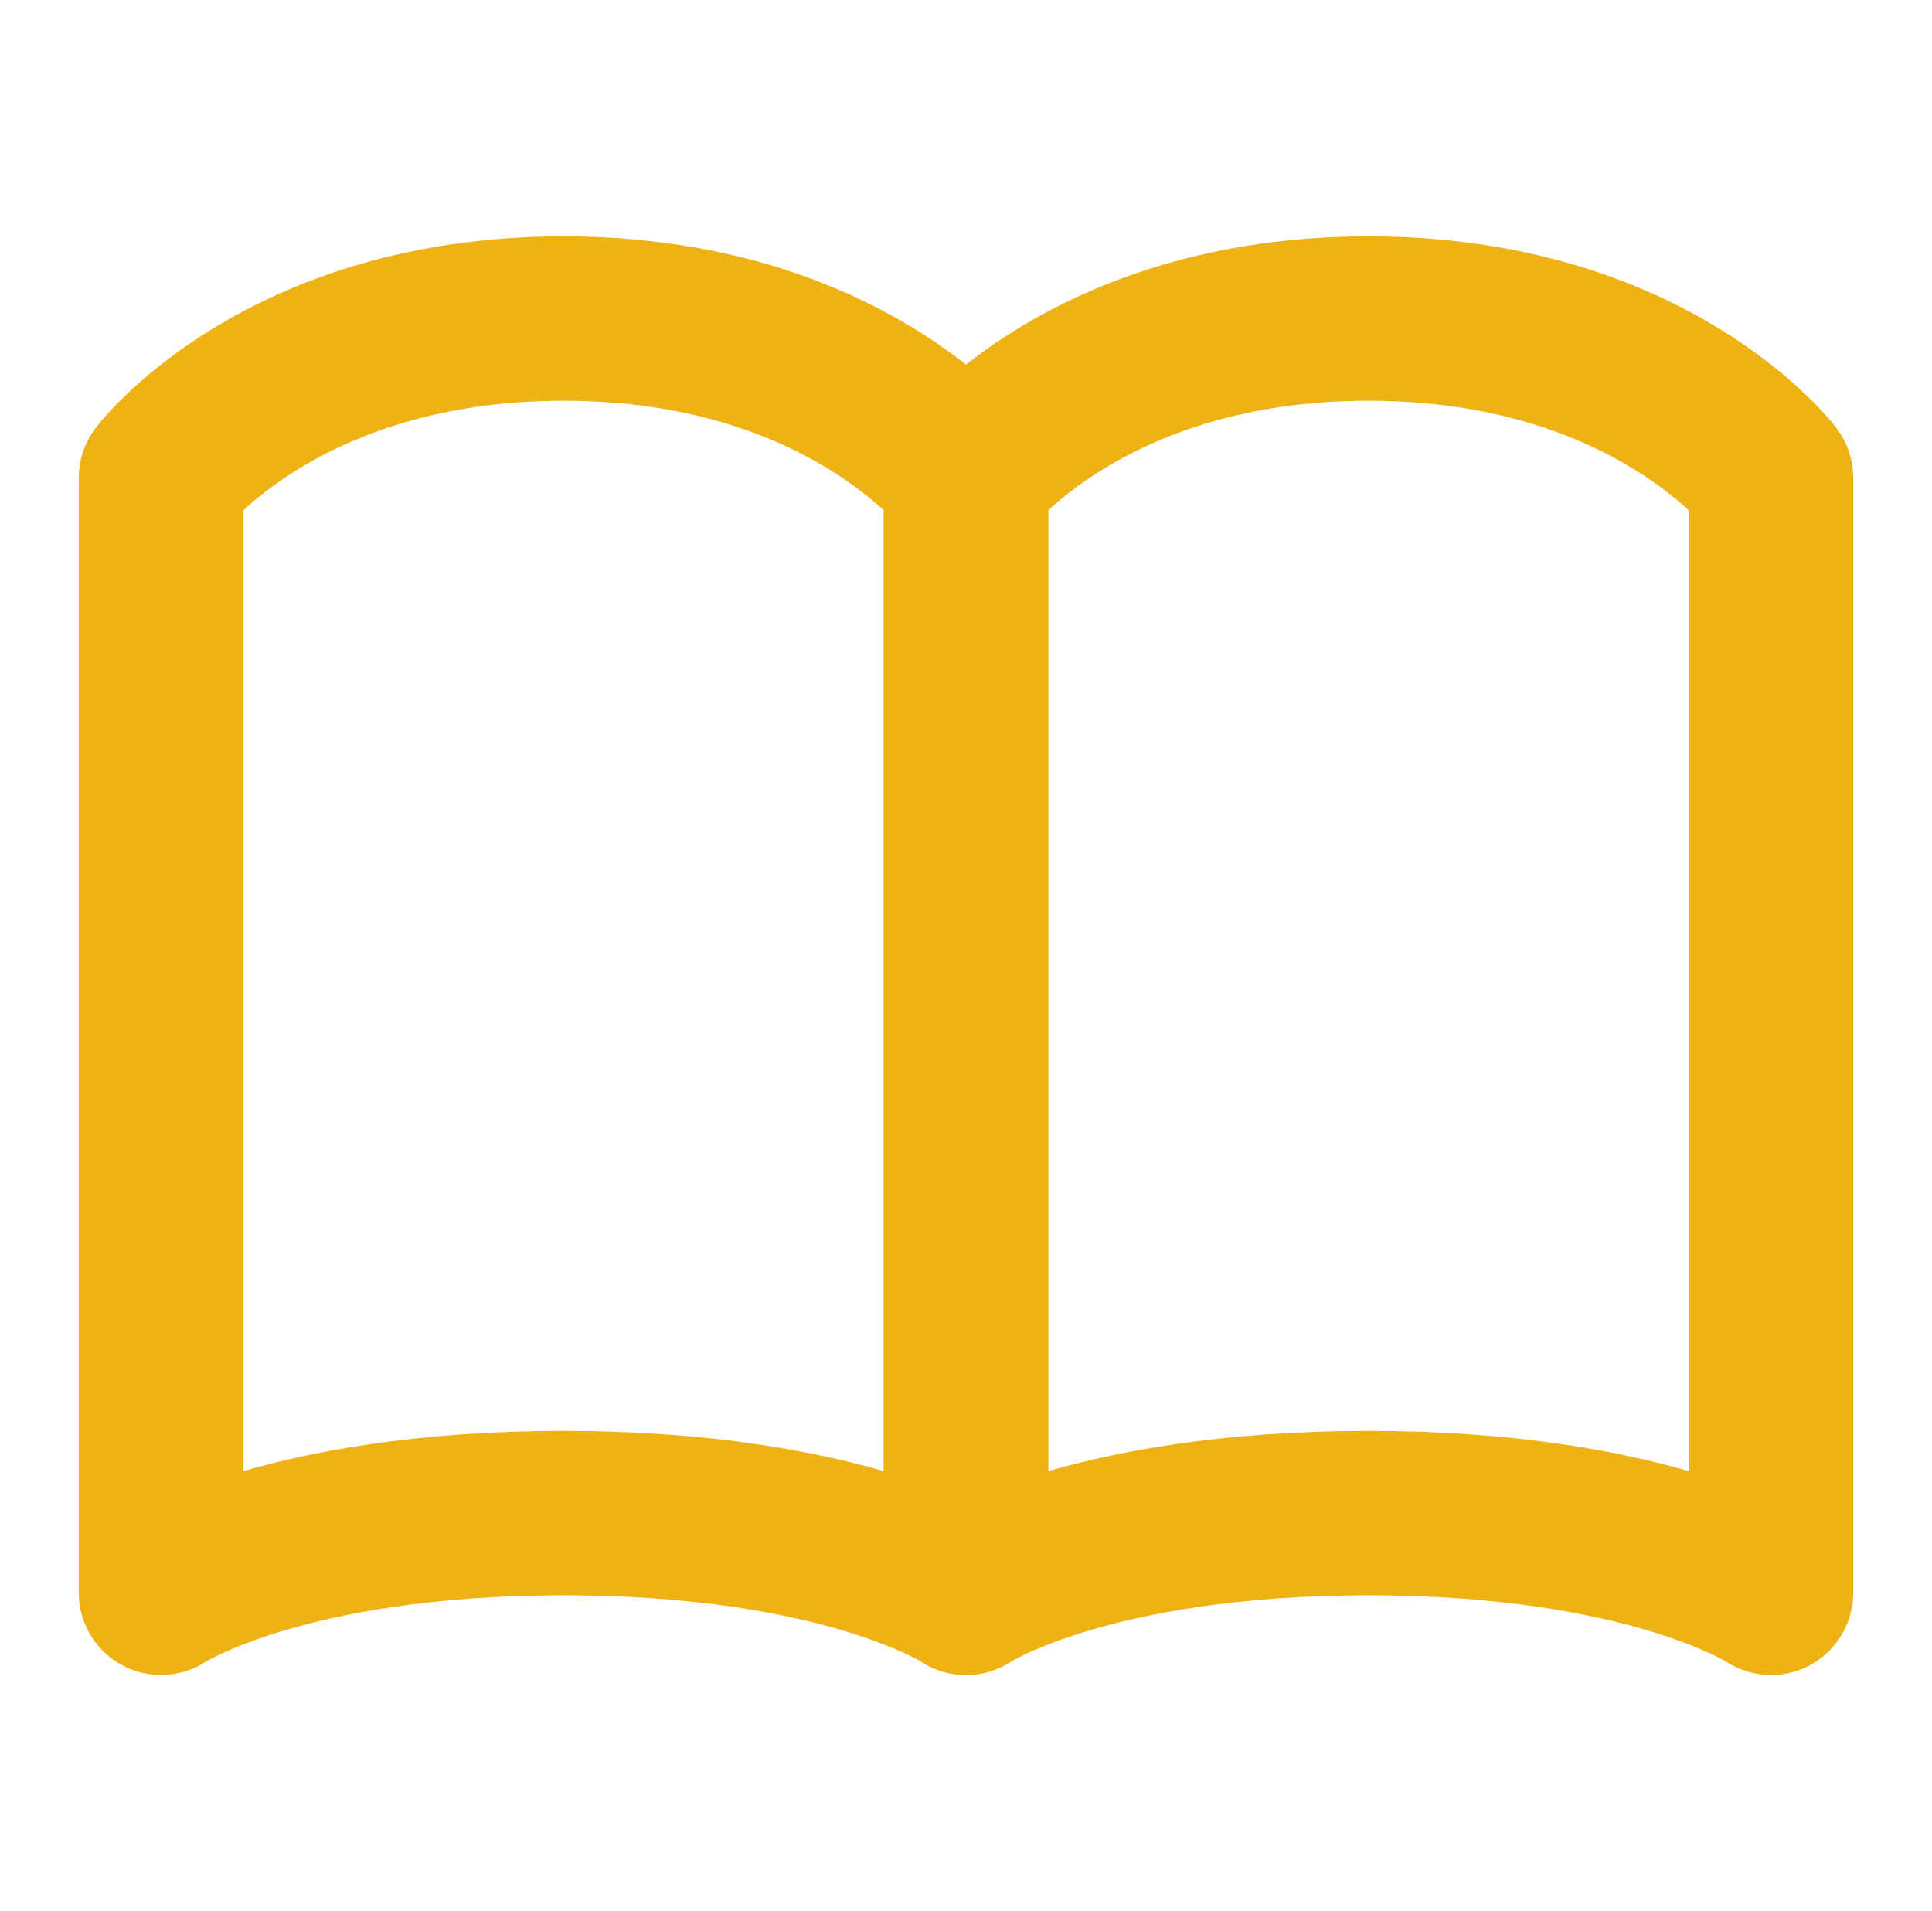 <svg width="94" height="93" viewBox="0 0 94 93" fill="none" xmlns="http://www.w3.org/2000/svg">
<path d="M7.833 23.25C7.833 23.25 13.708 15.5 27.417 15.5C41.125 15.5 47 23.25 47 23.25V77.5C47 77.5 41.125 73.625 27.417 73.625C13.708 73.625 7.833 77.5 7.833 77.5V23.25Z" stroke="#EFB215" stroke-width="8" stroke-linecap="round" stroke-linejoin="round"/>
<path d="M47 23.25C47 23.25 52.875 15.5 66.583 15.5C80.292 15.5 86.167 23.25 86.167 23.25V77.5C86.167 77.5 80.292 73.625 66.583 73.625C52.875 73.625 47 77.5 47 77.5V23.25Z" stroke="#EFB215" stroke-width="8" stroke-linecap="round" stroke-linejoin="round"/>
</svg>
